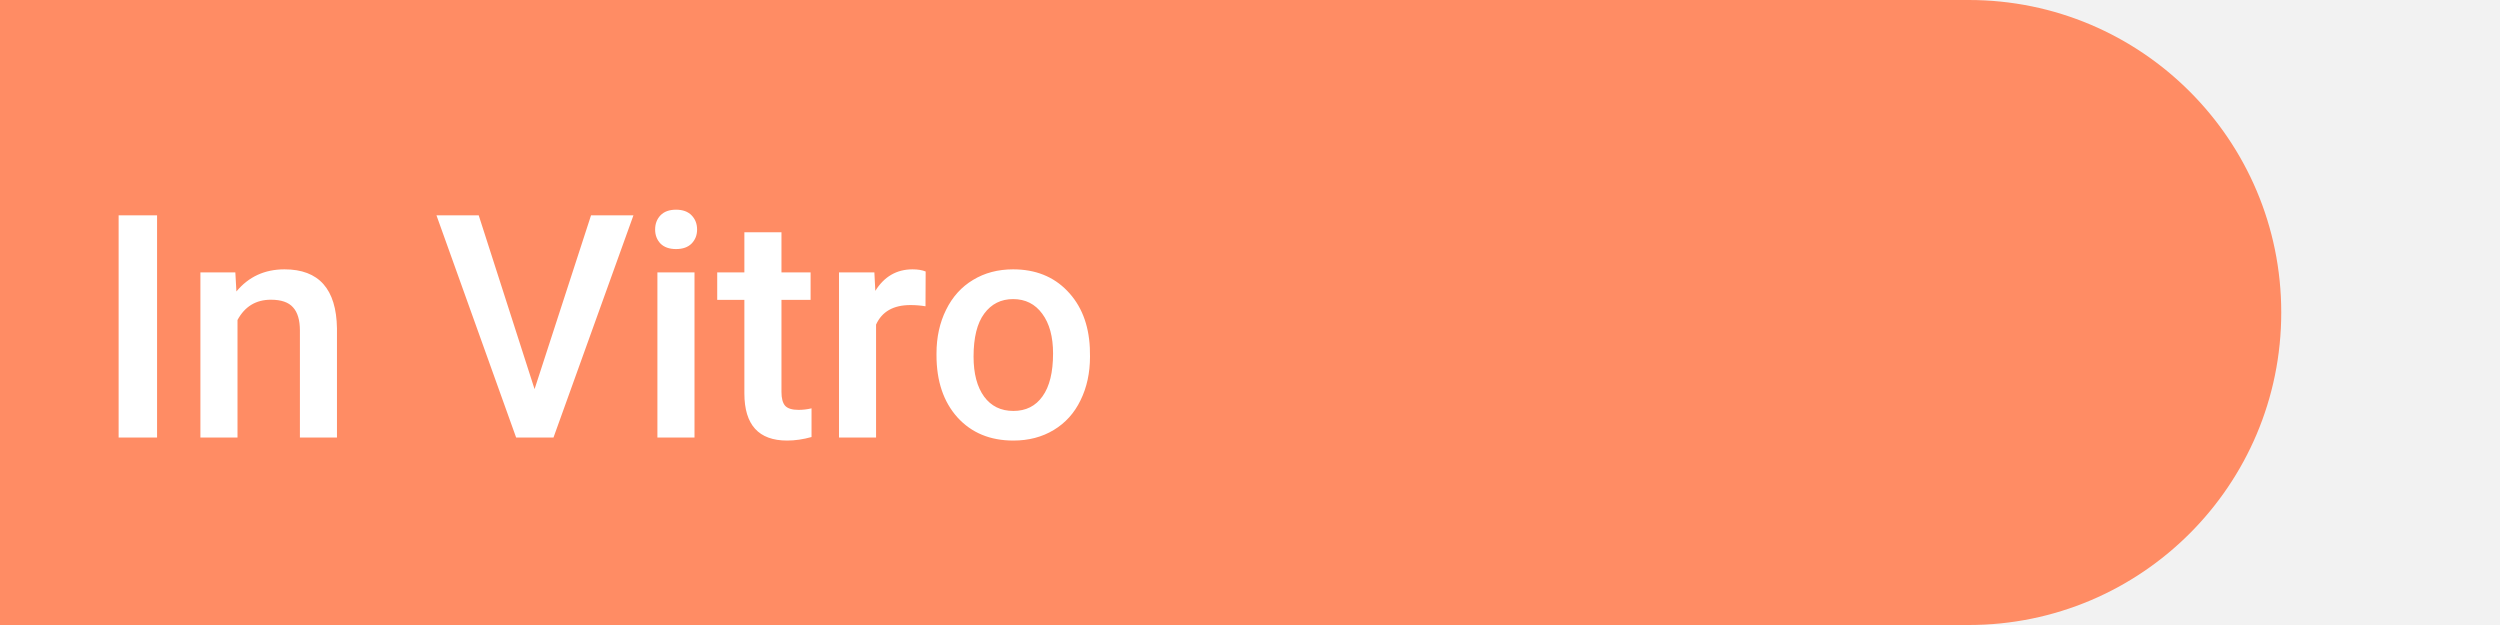 <svg width="80" height="20" viewBox="0 0 80 20" fill="none" xmlns="http://www.w3.org/2000/svg">
<rect width="80" height="20" fill="#ECECEC"/>
<rect width="80" height="20" fill="#F2F2F2"/>
<path d="M0 0H63C68.523 0 73 4.477 73 10V10C73 15.523 68.523 20 63 20H0V0Z" fill="#FF8C64"/>
<path d="M5.026 14H3.796V6.891H5.026V14ZM7.531 8.717L7.565 9.327C7.956 8.855 8.469 8.619 9.104 8.619C10.204 8.619 10.764 9.249 10.783 10.509V14H9.597V10.577C9.597 10.242 9.523 9.994 9.377 9.835C9.234 9.672 8.998 9.591 8.669 9.591C8.19 9.591 7.834 9.807 7.6 10.24V14H6.413V8.717H7.531ZM17.106 12.452L18.913 6.891H20.27L17.712 14H16.516L13.967 6.891H15.319L17.106 12.452ZM22.224 14H21.037V8.717H22.224V14ZM20.964 7.345C20.964 7.162 21.021 7.011 21.135 6.891C21.252 6.77 21.418 6.71 21.633 6.71C21.848 6.71 22.014 6.77 22.131 6.891C22.248 7.011 22.307 7.162 22.307 7.345C22.307 7.524 22.248 7.673 22.131 7.794C22.014 7.911 21.848 7.97 21.633 7.97C21.418 7.97 21.252 7.911 21.135 7.794C21.021 7.673 20.964 7.524 20.964 7.345ZM25.007 7.433V8.717H25.939V9.596H25.007V12.545C25.007 12.747 25.046 12.893 25.124 12.984C25.205 13.072 25.349 13.116 25.554 13.116C25.69 13.116 25.829 13.1 25.969 13.067V13.985C25.699 14.06 25.438 14.098 25.188 14.098C24.276 14.098 23.82 13.595 23.82 12.589V9.596H22.951V8.717H23.82V7.433H25.007ZM29.616 9.801C29.46 9.775 29.299 9.762 29.133 9.762C28.589 9.762 28.223 9.97 28.034 10.387V14H26.848V8.717H27.98L28.01 9.308C28.296 8.849 28.693 8.619 29.201 8.619C29.37 8.619 29.51 8.642 29.621 8.688L29.616 9.801ZM29.968 11.31C29.968 10.792 30.07 10.326 30.275 9.913C30.48 9.496 30.769 9.177 31.14 8.956C31.511 8.731 31.937 8.619 32.419 8.619C33.132 8.619 33.71 8.849 34.152 9.308C34.598 9.767 34.839 10.375 34.875 11.134L34.88 11.412C34.88 11.933 34.779 12.398 34.577 12.809C34.379 13.219 34.092 13.536 33.718 13.761C33.347 13.985 32.917 14.098 32.429 14.098C31.683 14.098 31.086 13.85 30.637 13.355C30.191 12.857 29.968 12.195 29.968 11.368V11.31ZM31.154 11.412C31.154 11.956 31.267 12.382 31.491 12.691C31.716 12.997 32.028 13.15 32.429 13.15C32.829 13.15 33.14 12.994 33.361 12.682C33.586 12.369 33.698 11.912 33.698 11.31C33.698 10.776 33.583 10.352 33.352 10.04C33.124 9.728 32.813 9.571 32.419 9.571C32.032 9.571 31.724 9.726 31.496 10.035C31.268 10.341 31.154 10.8 31.154 11.412Z" fill="white"/>
</svg>
